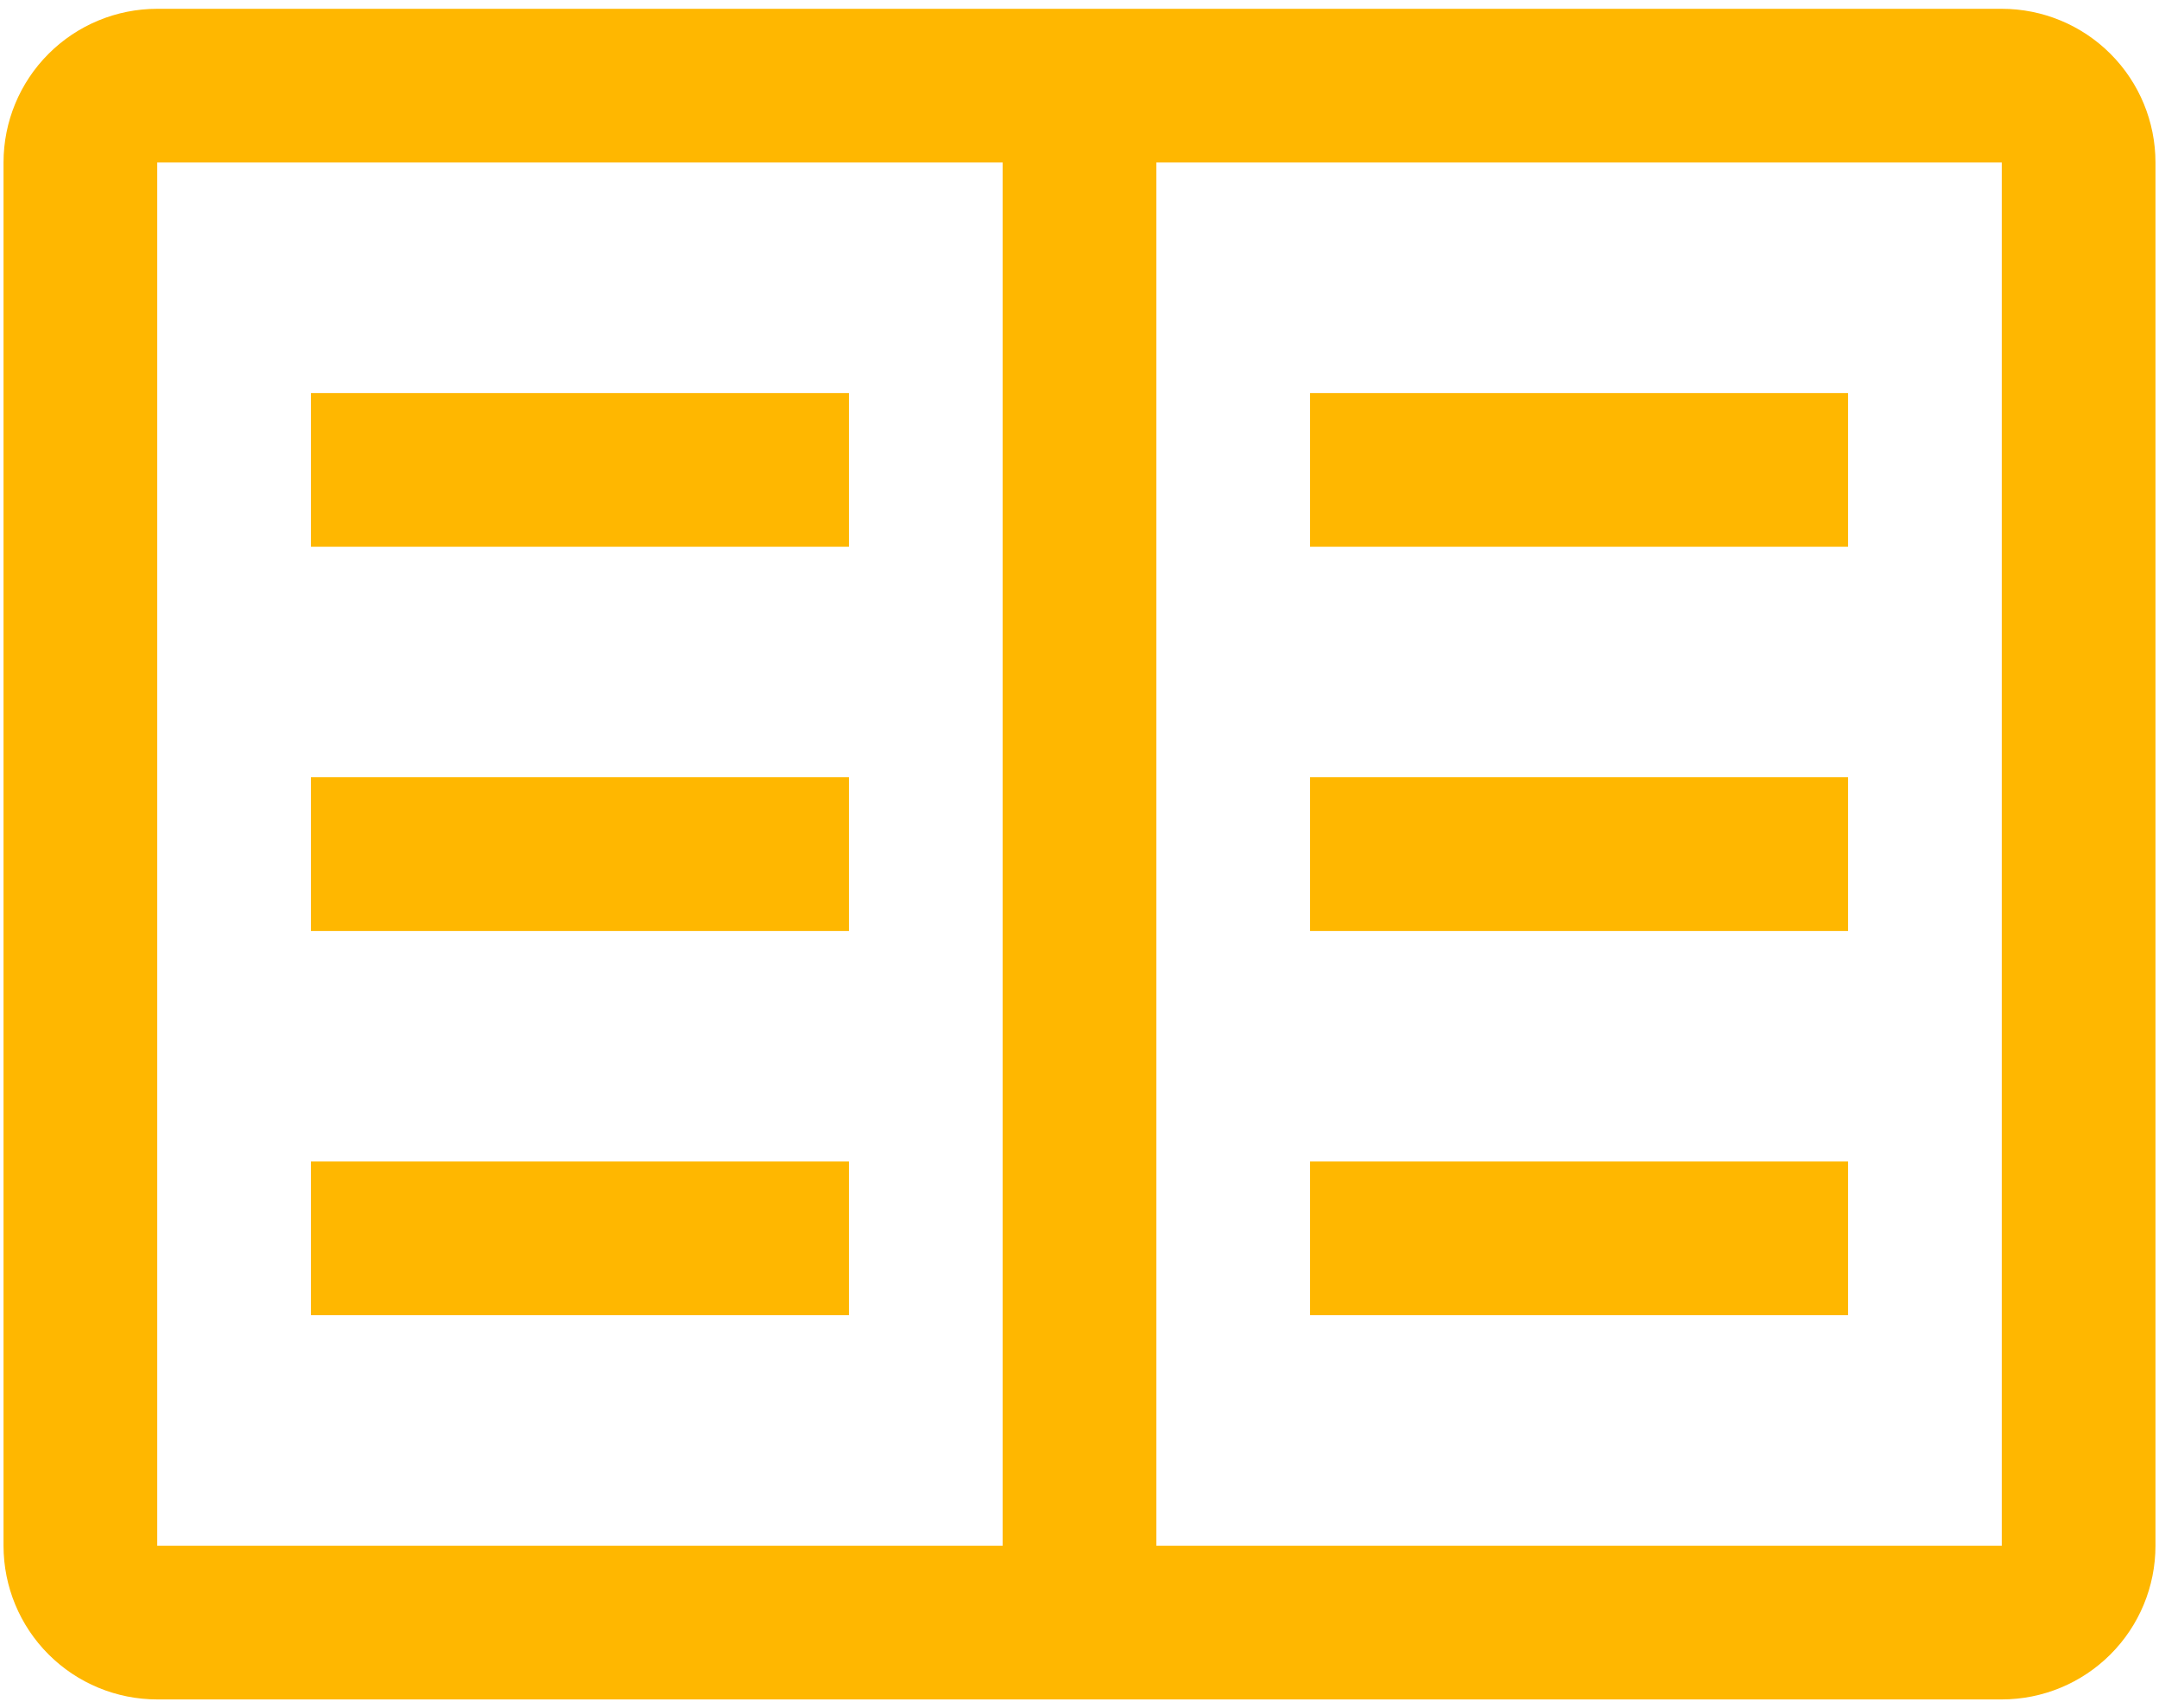 <svg width="115" height="91" viewBox="0 0 115 91" fill="none" xmlns="http://www.w3.org/2000/svg">
<path d="M69.781 20.938H98.438V29.125H69.781V20.938ZM69.781 41.406H98.438V49.594H69.781V41.406ZM69.781 61.875H98.438V70.062H69.781V61.875ZM16.562 20.938H45.219V29.125H16.562V20.938ZM16.562 41.406H45.219V49.594H16.562V41.406ZM16.562 61.875H45.219V70.062H16.562V61.875Z" fill="#FFB700"/>
<path d="M106.625 0.469H8.375C6.204 0.469 4.121 1.331 2.586 2.867C1.05 4.402 0.188 6.485 0.188 8.656V82.344C0.188 84.515 1.05 86.598 2.586 88.133C4.121 89.669 6.204 90.531 8.375 90.531H106.625C108.796 90.531 110.879 89.669 112.414 88.133C113.95 86.598 114.812 84.515 114.812 82.344V8.656C114.812 6.485 113.95 4.402 112.414 2.867C110.879 1.331 108.796 0.469 106.625 0.469ZM8.375 8.656H53.406V82.344H8.375V8.656ZM61.594 82.344V8.656H106.625V82.344H61.594Z" fill="#FFB700"/>
</svg>
